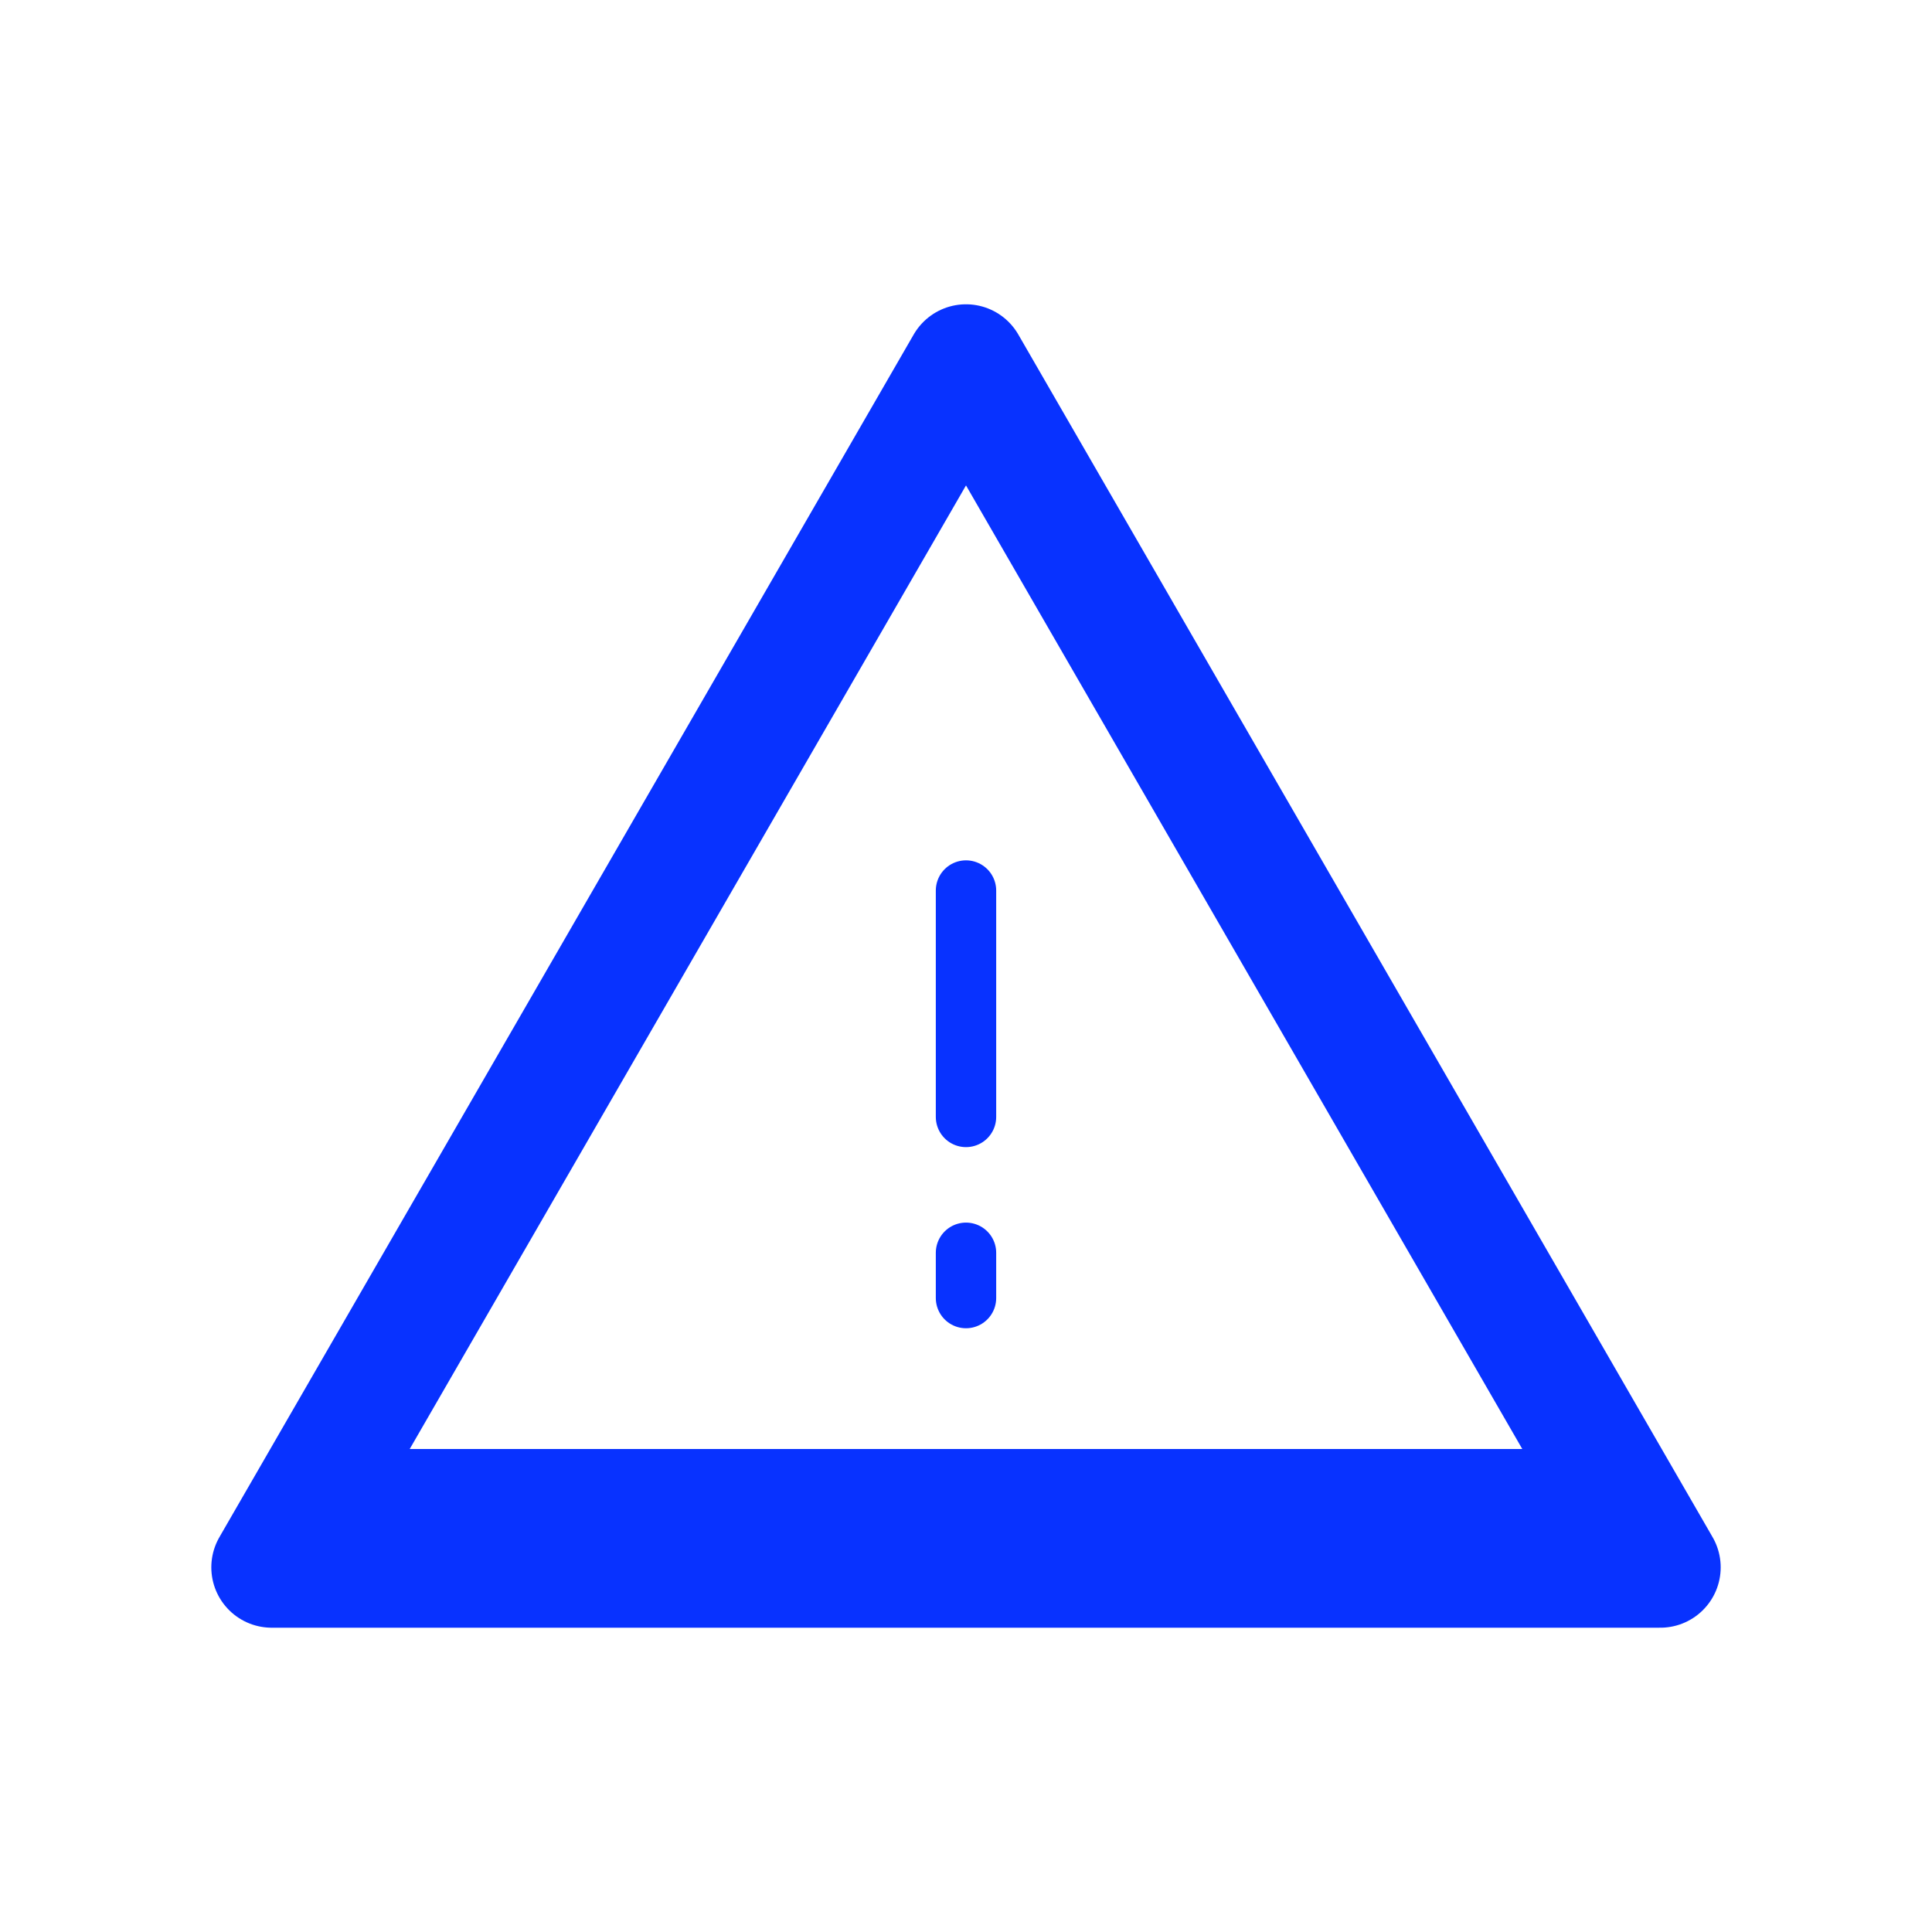 <?xml version="1.0" ?><svg data-name="Layer 3" id="Layer_3" viewBox="0 0 32 32" xmlns="http://www.w3.org/2000/svg"><defs><style>.cls-1,.cls-3{fill:none;stroke:#0832ff;stroke-linecap:round;stroke-linejoin:round;}.cls-1{stroke-width:2px;}.cls-2{fill:#0832ff;}</style></defs><title/><polygon class="cls-1" points="16 6.04 4.5 25.96 27.5 25.96 16 6.04"/><polygon class="cls-2" points="26 24 6 24 5 26 27 26 26 24"/><line class="cls-3" x1="16" x2="16" y1="14.75" y2="18.5"/><line class="cls-3" x1="16" x2="16" y1="20.75" y2="21.5"/></svg>